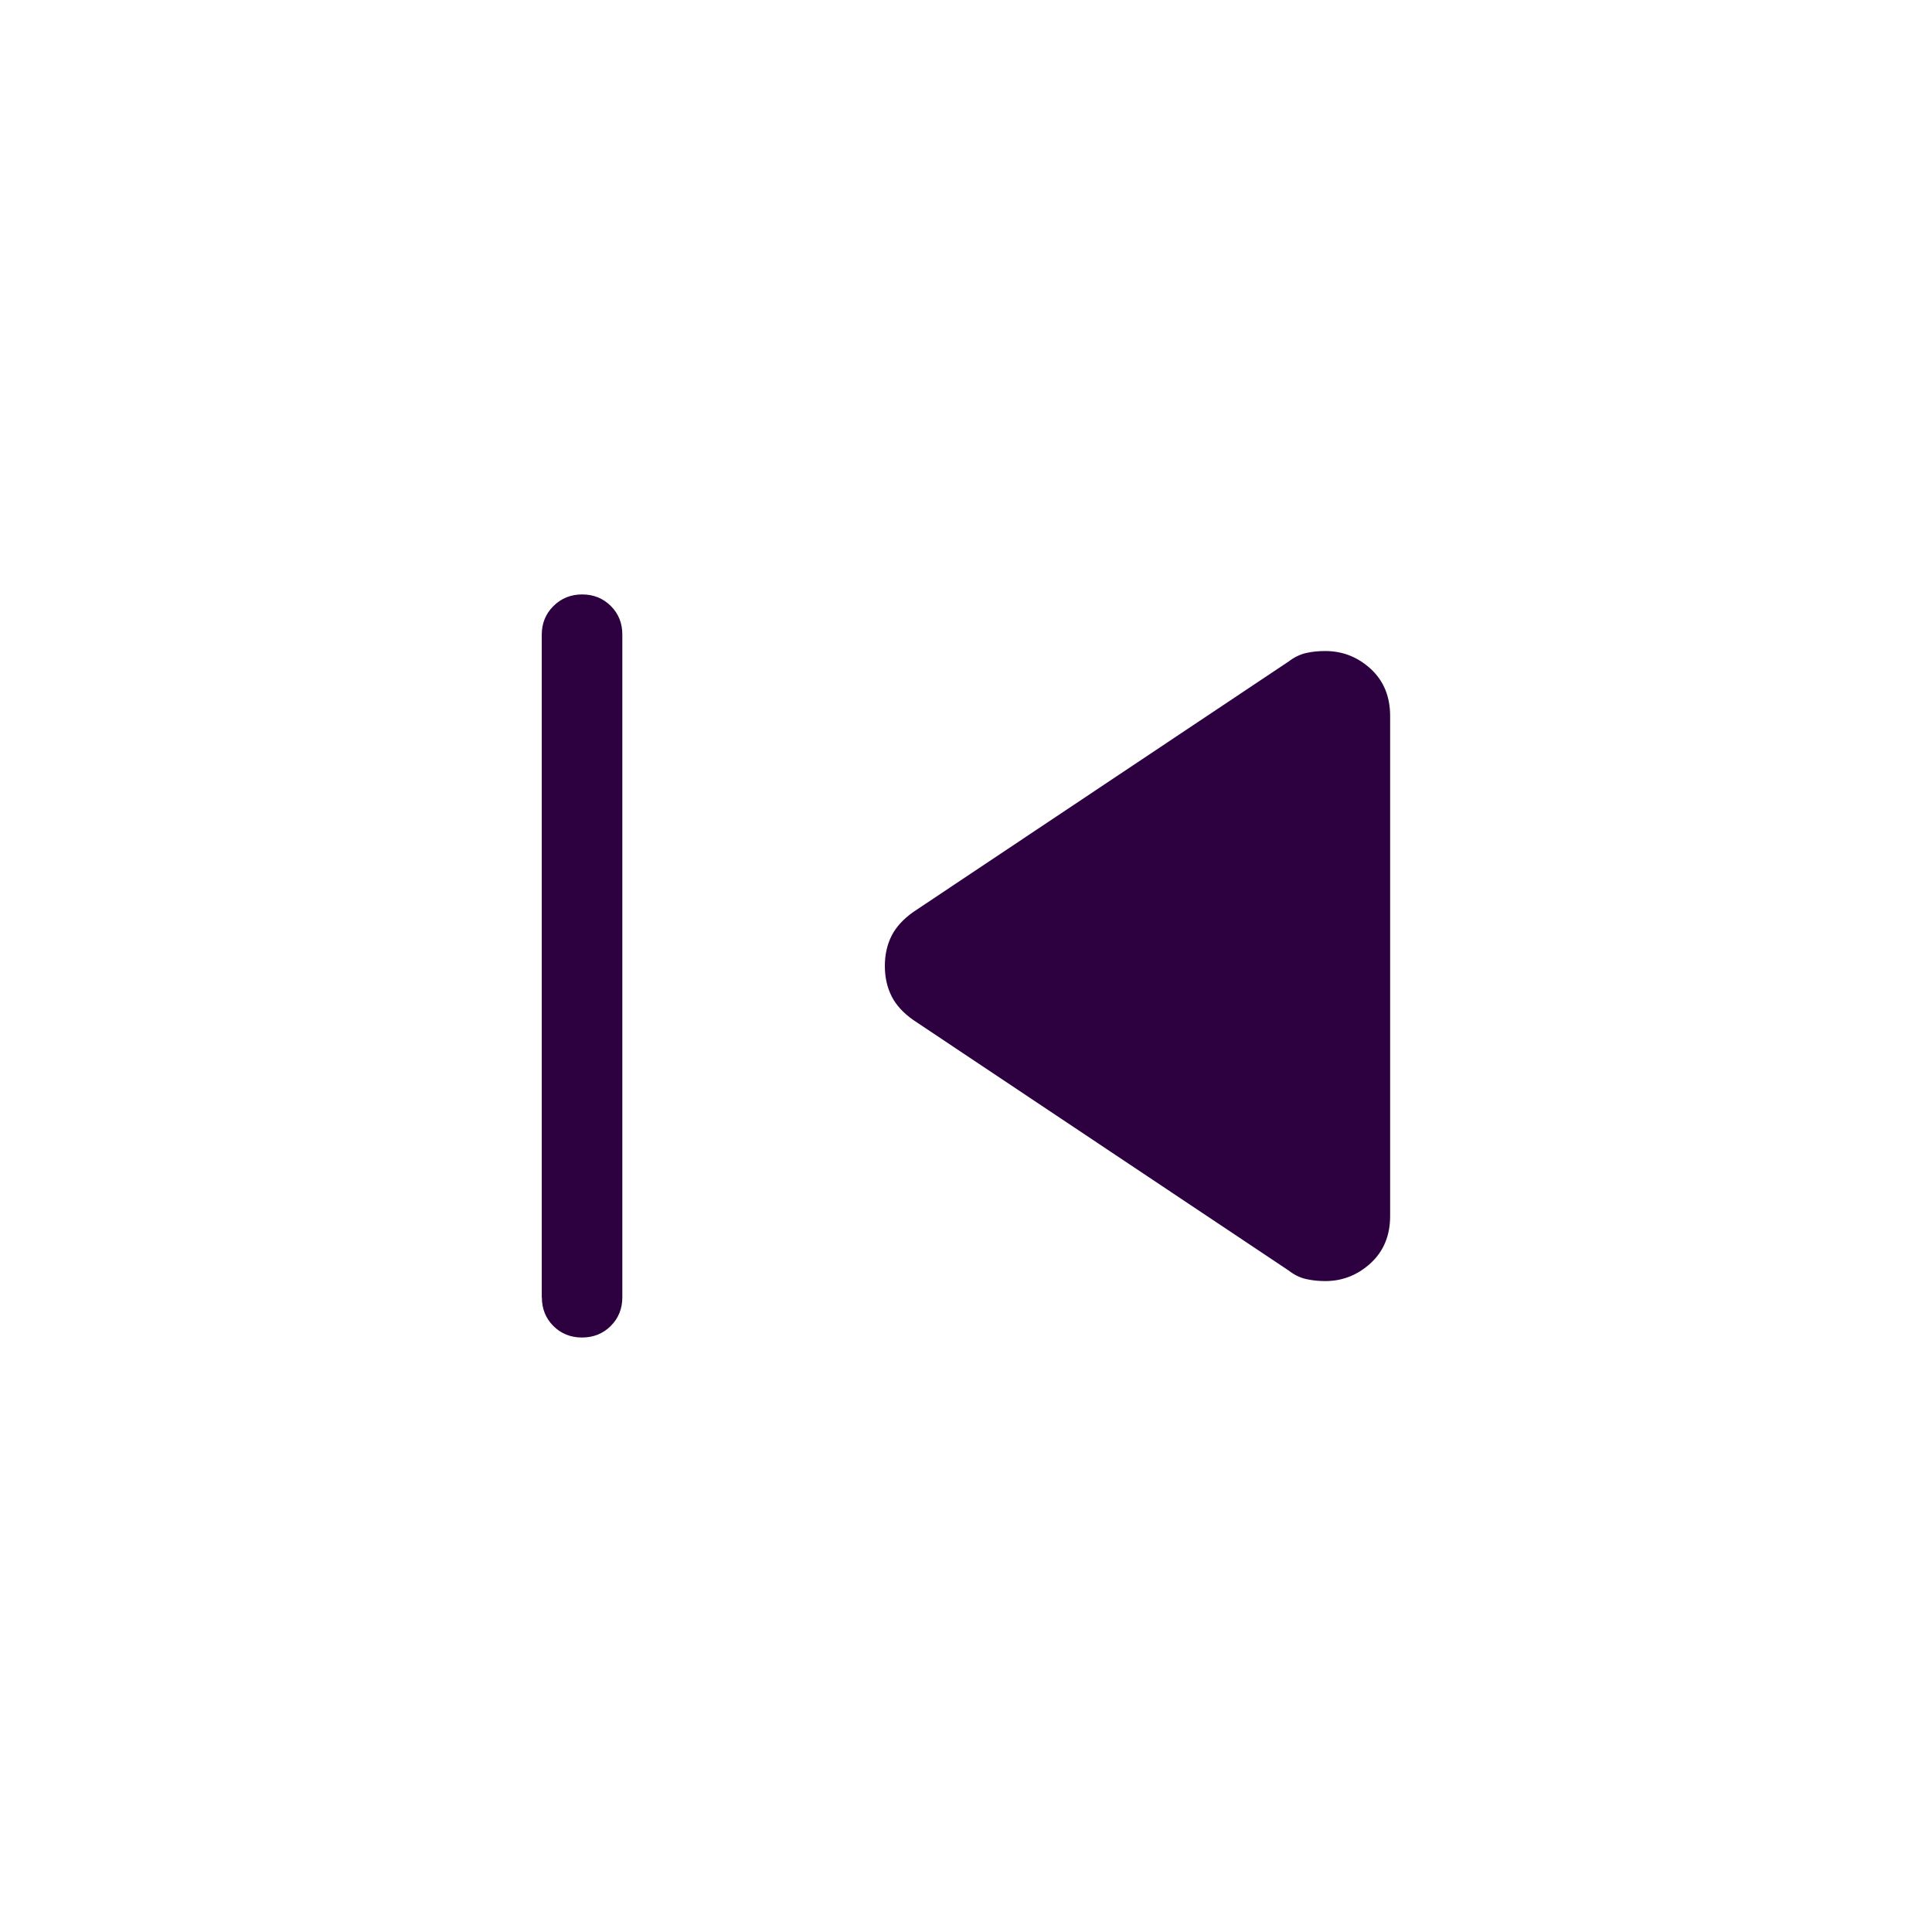 <svg width="34" height="34" viewBox="0 0 34 34" fill="none" xmlns="http://www.w3.org/2000/svg">
<g id="property-1=Back 2">
<path id="vector" d="M9.534 22.831V11.17C9.534 10.969 9.603 10.801 9.74 10.665C9.877 10.529 10.045 10.461 10.245 10.461C10.446 10.461 10.614 10.529 10.75 10.665C10.886 10.801 10.953 10.969 10.952 11.169V22.83C10.952 23.031 10.884 23.199 10.748 23.335C10.612 23.47 10.444 23.538 10.242 23.538C10.041 23.538 9.873 23.47 9.738 23.335C9.603 23.2 9.536 23.032 9.536 22.83M22.678 22.359L16.073 17.951C15.898 17.828 15.77 17.689 15.691 17.533C15.612 17.377 15.572 17.199 15.572 17C15.572 16.801 15.612 16.623 15.691 16.467C15.77 16.312 15.898 16.173 16.073 16.049L22.678 11.641C22.778 11.565 22.881 11.516 22.985 11.492C23.09 11.468 23.202 11.457 23.321 11.457C23.626 11.457 23.893 11.561 24.122 11.771C24.35 11.981 24.464 12.257 24.464 12.6V21.4C24.464 21.743 24.35 22.019 24.122 22.229C23.893 22.439 23.626 22.545 23.321 22.545C23.203 22.545 23.091 22.533 22.985 22.509C22.88 22.486 22.777 22.436 22.678 22.359Z" fill="#2D0140"/>
</g>
</svg>
